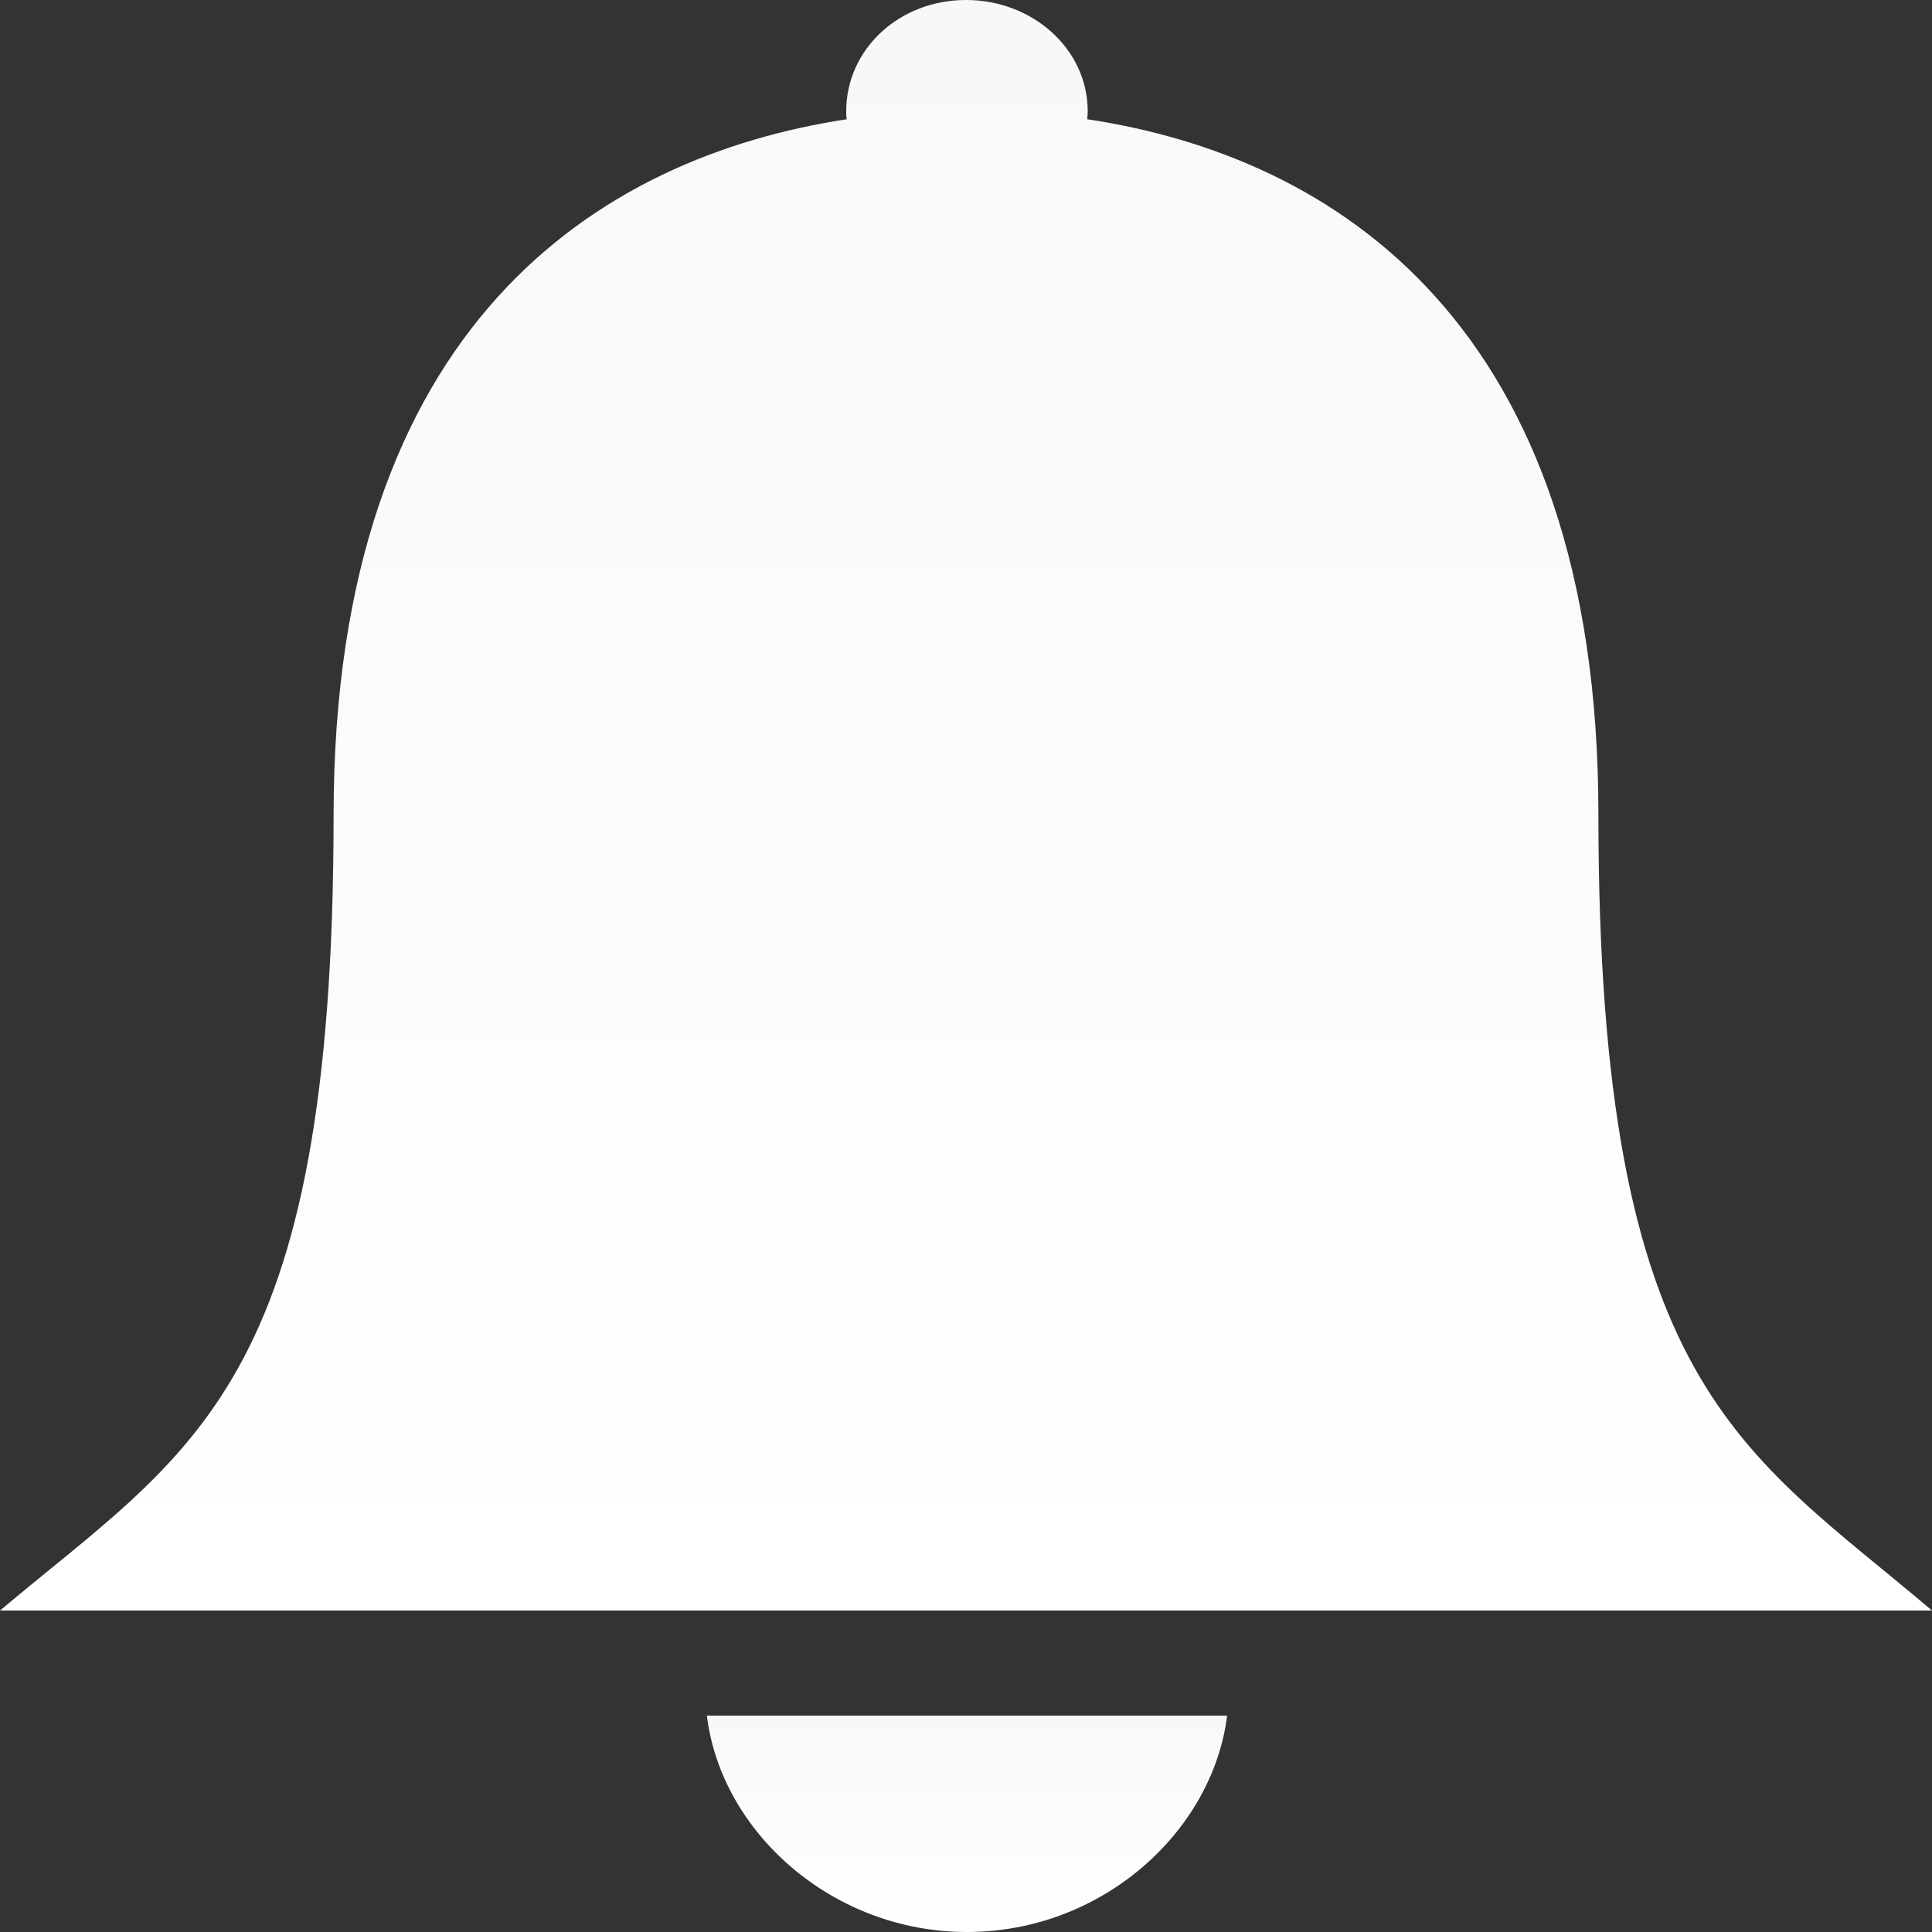 <?xml version="1.0" encoding="UTF-8"?>
<svg width="18px" height="18px" viewBox="0 0 18 18" version="1.1" xmlns="http://www.w3.org/2000/svg" xmlns:xlink="http://www.w3.org/1999/xlink">
    <rect x="0" y="0" width="18" height="18" fill="#333333" stroke="none"/>
    <!-- Generator: Sketch 41.2 (35397) - http://www.bohemiancoding.com/sketch -->
    <title>Group</title>
    <desc>Created with Sketch.</desc>
    <defs>
        <linearGradient x1="50%" y1="0%" x2="50%" y2="100%" id="linearGradient-1">
            <stop stop-color="#F8F8F8" offset="0%"></stop>
            <stop stop-color="#FFFFFF" offset="100%"></stop>
        </linearGradient>
    </defs>
    <g id="Symbols" stroke="none" stroke-width="1" fill="none" fill-rule="evenodd">
        <g id="Apps-Top-Bar" transform="translate(-1398, -57)" fill="url(#linearGradient-1)">
            <g id="Group-2" transform="translate(1398, 57)">
                <g id="Group">
                    <path d="M14.892,7.589 C14.892,3.014 12.431,1.458 10.13,1.111 C10.13,1.087 10.134,1.064 10.134,1.036 C10.134,0.459 9.623,0 9,0 C8.377,0 7.884,0.459 7.884,1.036 C7.884,1.064 7.884,1.087 7.889,1.111 C5.583,1.462 3.108,3.023 3.108,7.598 C3.108,12.933 1.781,13.505 0,15.005 L18,15.005 C16.228,13.5 14.892,12.923 14.892,7.589 Z" id="Shape"></path>
                    <path d="M9.009,18 C10.266,18 11.297,17.067 11.433,15.984 L6.586,15.984 C6.717,17.067 7.753,18 9.009,18 Z" id="Shape"></path>
                </g>
            </g>
        </g>
    </g>
</svg>